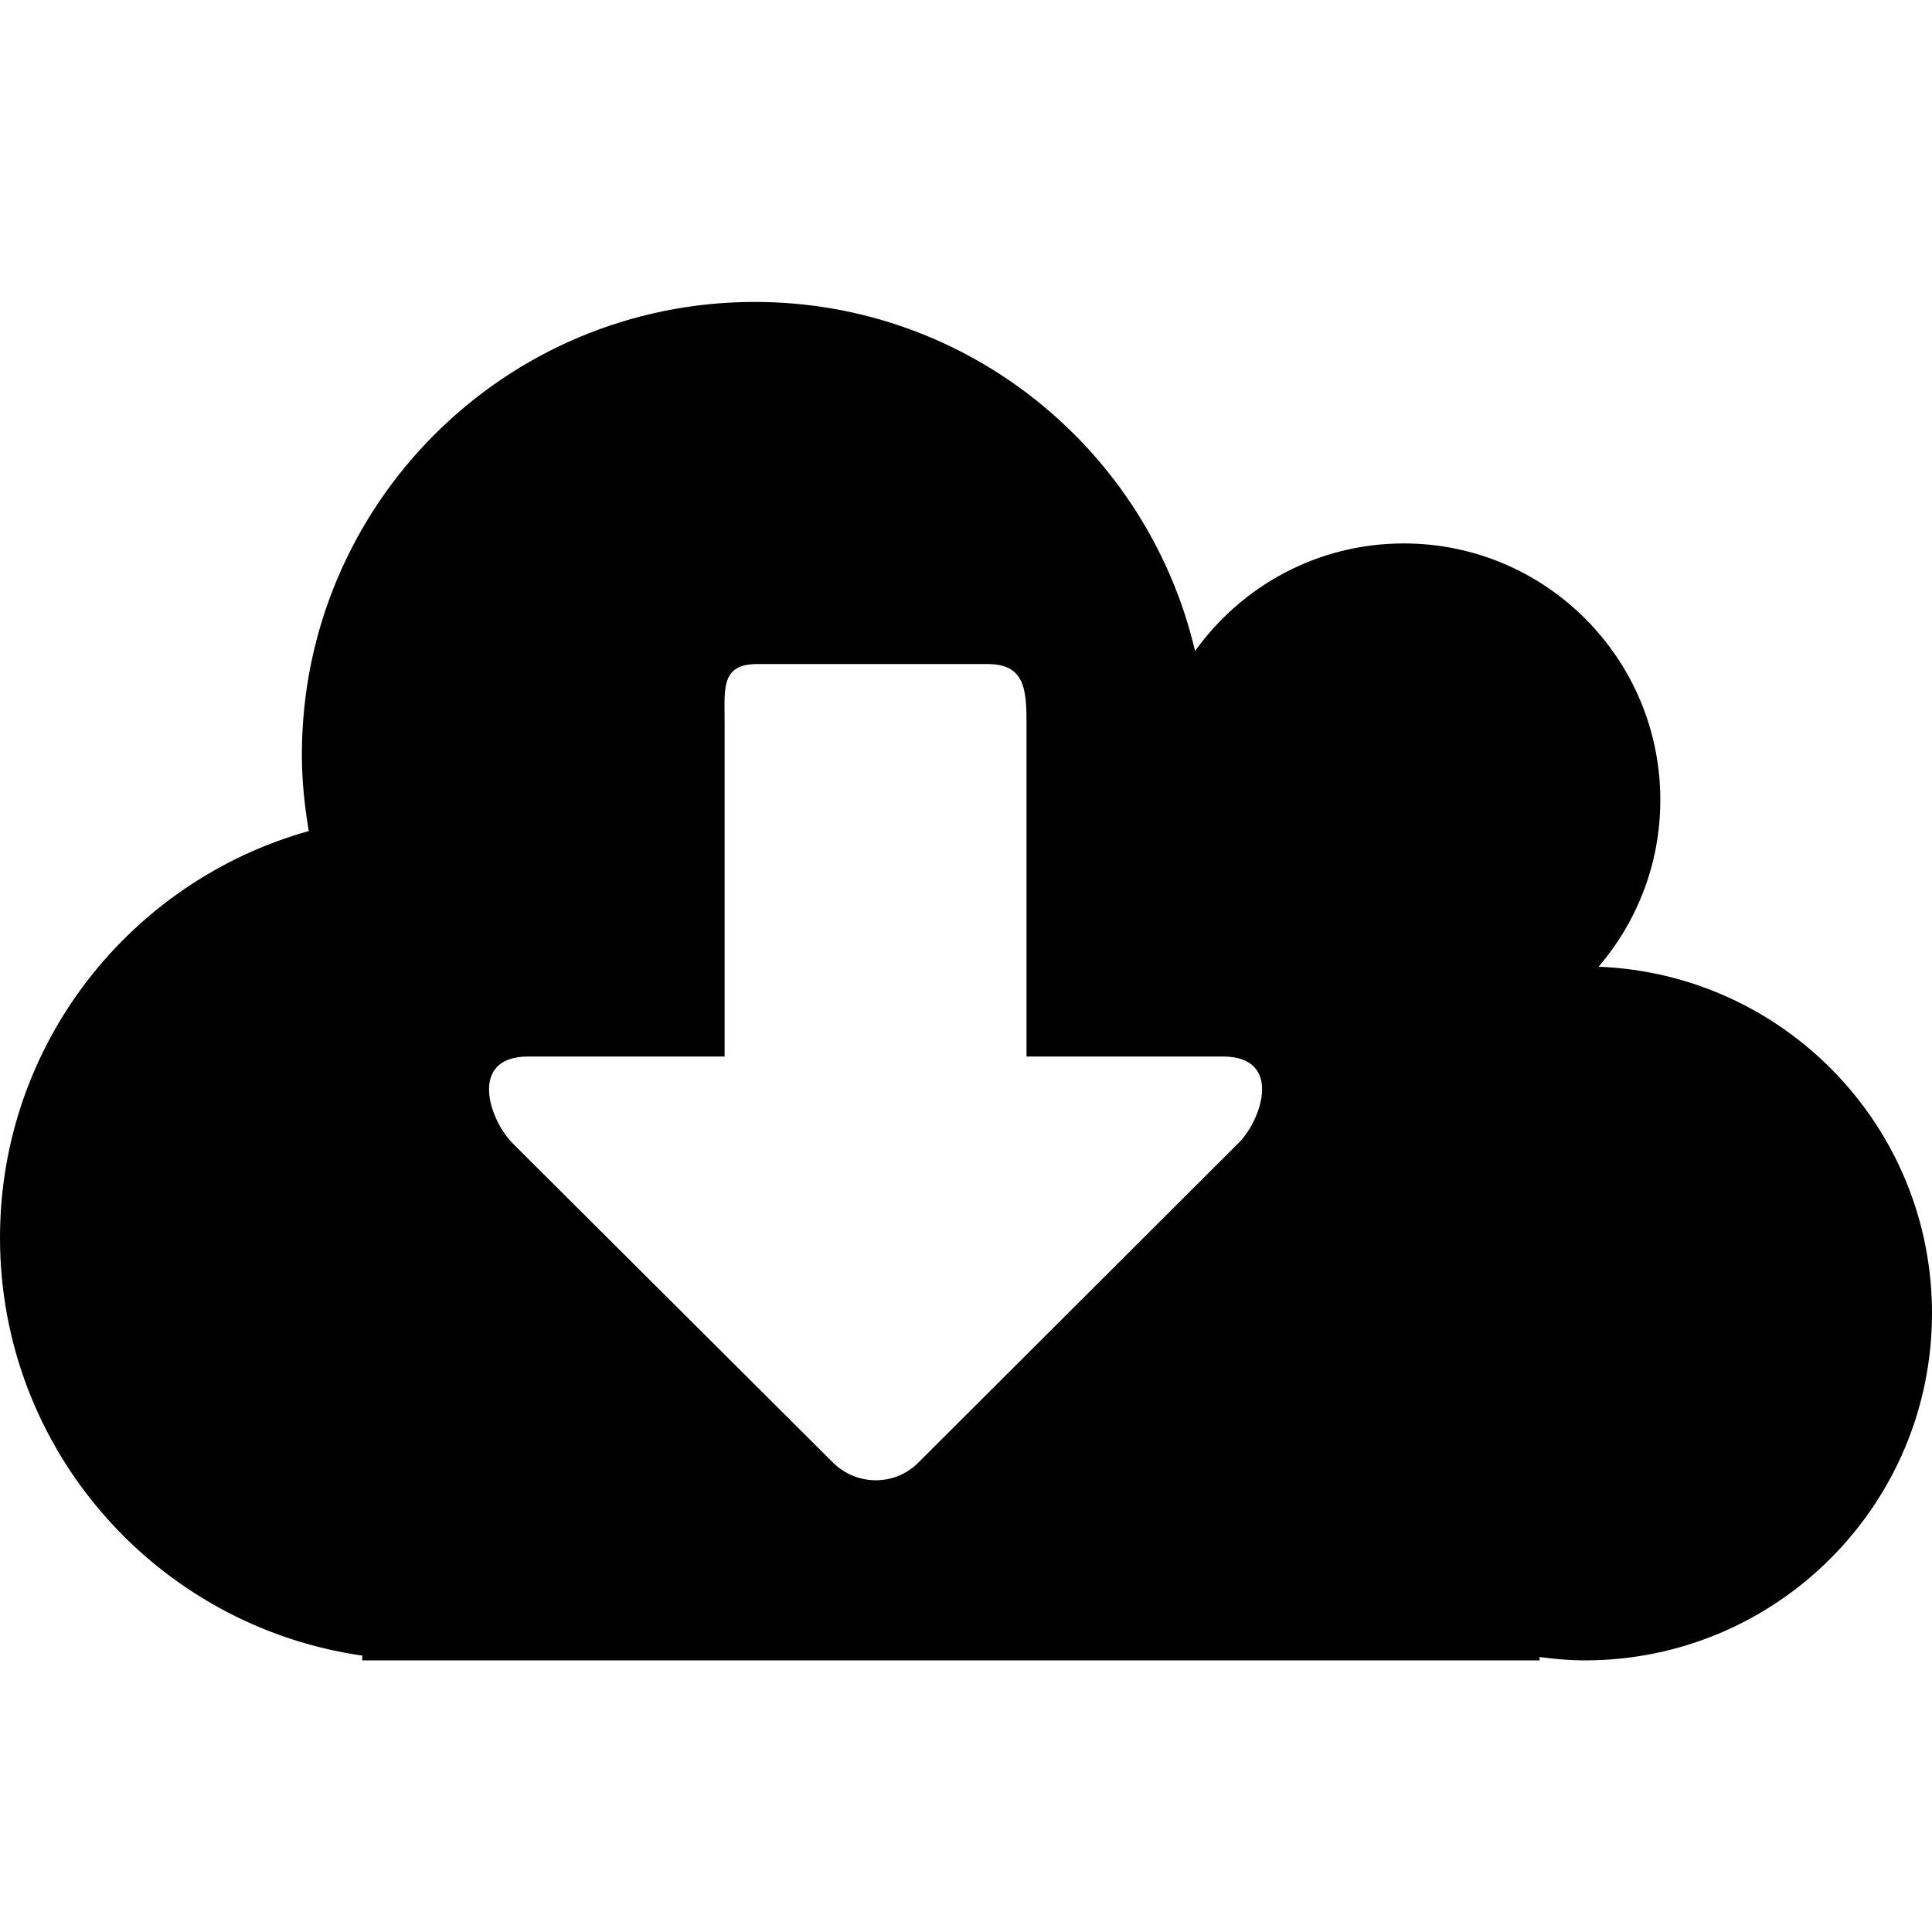 <!-- Generated by IcoMoon.io -->
<svg version="1.1" xmlns="http://www.w3.org/2000/svg" width="32" height="32" viewBox="0 0 32 32">
<title>cloud-download</title>
<path d="M26.477 16.012c0.637-0.743 1.023-1.707 1.023-2.761 0-2.347-1.903-4.25-4.25-4.25-1.426 0-2.684 0.704-3.456 1.782-0.777-3.313-3.744-5.782-7.294-5.782-4.142 0-7.5 3.358-7.5 7.5 0 0.432 0.045 0.853 0.114 1.264-2.949 0.824-5.114 3.524-5.114 6.736 0 3.526 2.609 6.434 6 6.921v0.079h19.5v-0.055c0.246 0.032 0.495 0.055 0.75 0.055 3.176 0 5.75-2.574 5.75-5.75 0-3.099-2.453-5.619-5.523-5.739zM20.511 18.935l-5.303 5.293c-0.39 0.39-1.024 0.385-1.414-0.006l-5.303-5.285c-0.39-0.39-0.739-1.438 0.261-1.438h3.25v-5.543c0-0.553-0.063-0.957 0.539-0.957h3.819c0.602 0 0.642 0.404 0.642 0.957v5.543h3.25c1 0 0.651 1.045 0.261 1.435z"></path>
</svg>
